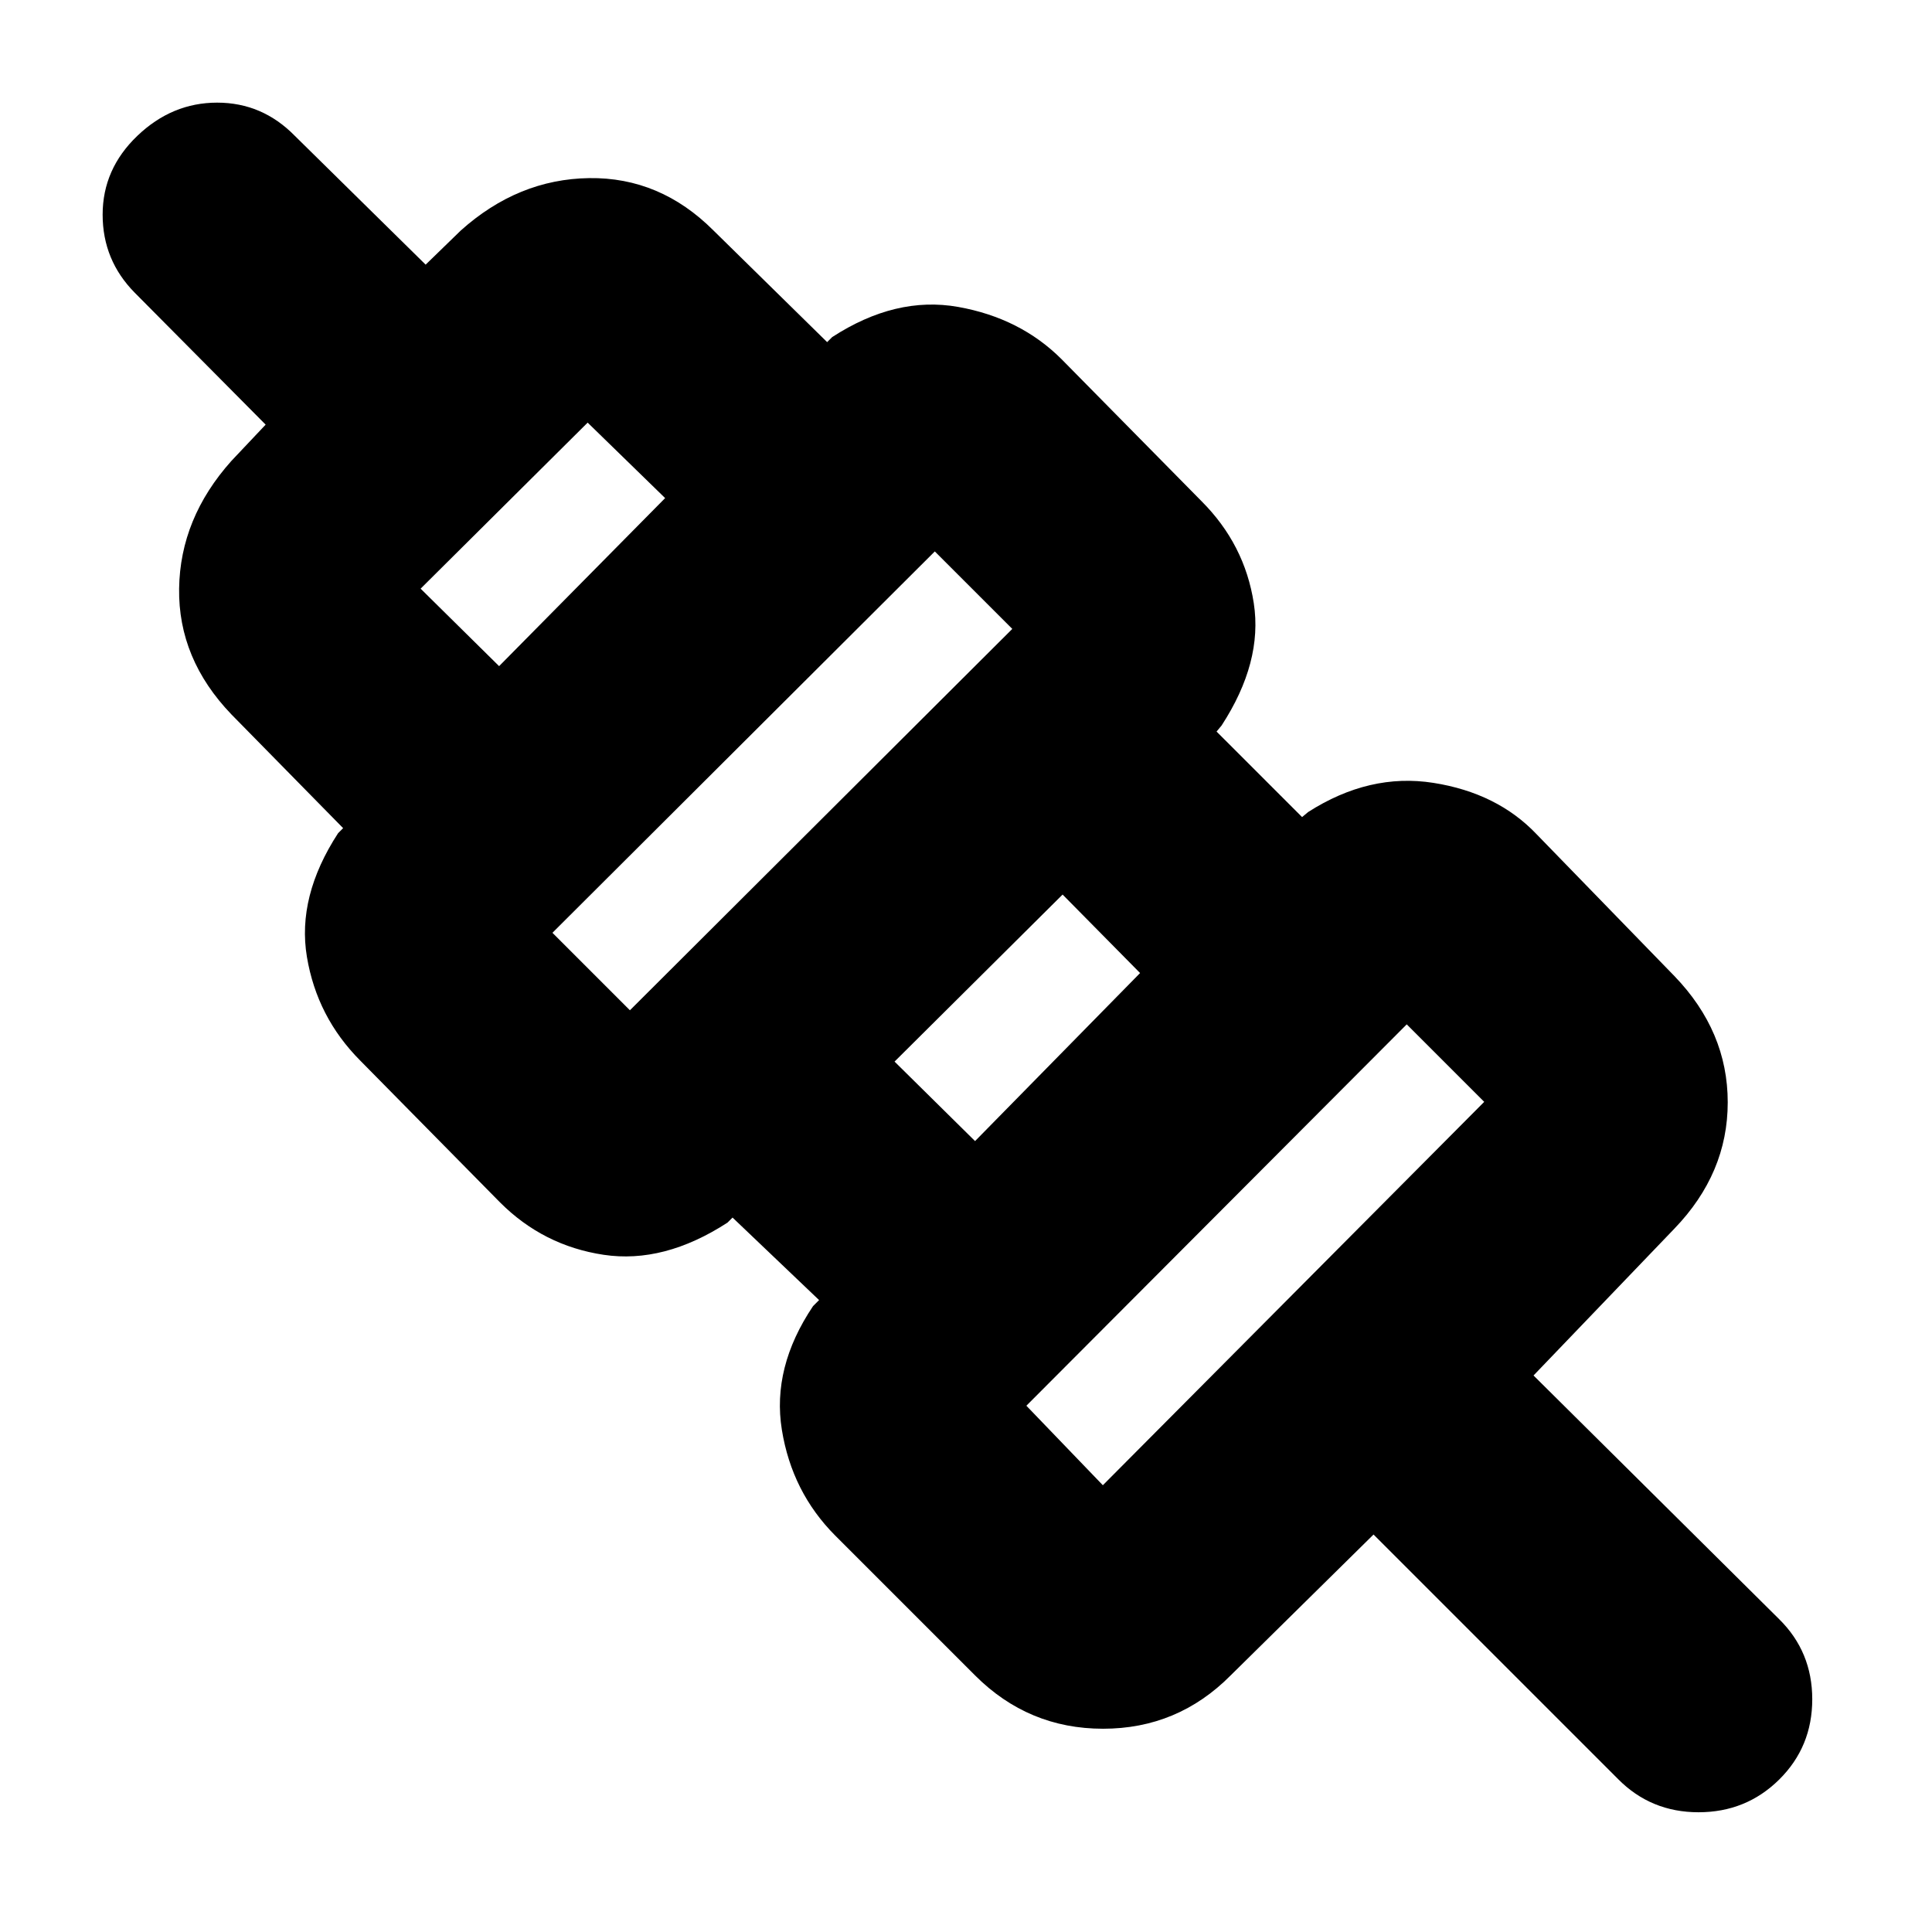 <svg xmlns="http://www.w3.org/2000/svg" height="20" viewBox="0 -960 960 960" width="20"><path d="m682.5-197.5-71 70Q585.21-101 548.1-101q-37.1 0-63.6-26.5L415-197q-21.5-21.59-26.5-52.55-5-30.95 15.5-61.45l3-3-43-41-2.5 2.5q-31.59 20.5-61.55 16-29.95-4.5-51.45-26L179-433q-21.5-21.59-26.5-51.55-5-29.95 15.5-61.45l2.5-2.5L115-605q-26.5-27.59-26-62.55.5-34.95 26-63.45l17-18-65-65.5q-16-16.17-16-38.83Q51-876 68.24-892.5 85.47-909 107.9-909q22.43 0 38.6 16.5l65 64 17.5-17q28.48-25.5 63.74-26 35.26-.5 61.76 26L411-790l2.5-2.5q31.59-20.5 62.55-15 30.95 5.5 51.45 26L597-711q21.5 21.48 26 50.74t-16 60.76l-2.5 3L647-554l3-2.5q30.47-19.5 62.23-14.5 31.77 5 51.27 25.5L832-475q26.5 27.48 26.5 62.74 0 35.26-26.5 62.76l-70 72.97L884-155.5q16.5 16.23 16.5 39.86 0 23.64-16.43 39.89T843.98-59.5Q820.32-59.5 804-76L682.5-197.5ZM548-222l189.5-190.5L699-451 510-261.5l38 39.5Zm-63.5-171 82-83.5-38.5-39-83.5 83 40 39.5ZM313-458l190-189.5-38.5-38.5-190 189.5L313-458Zm-65-171 82.5-83.5L292-750l-83 82.5 39 38.5Zm376 291.5ZM505.5-454Zm-118-118Zm-118-118Z"/></svg>